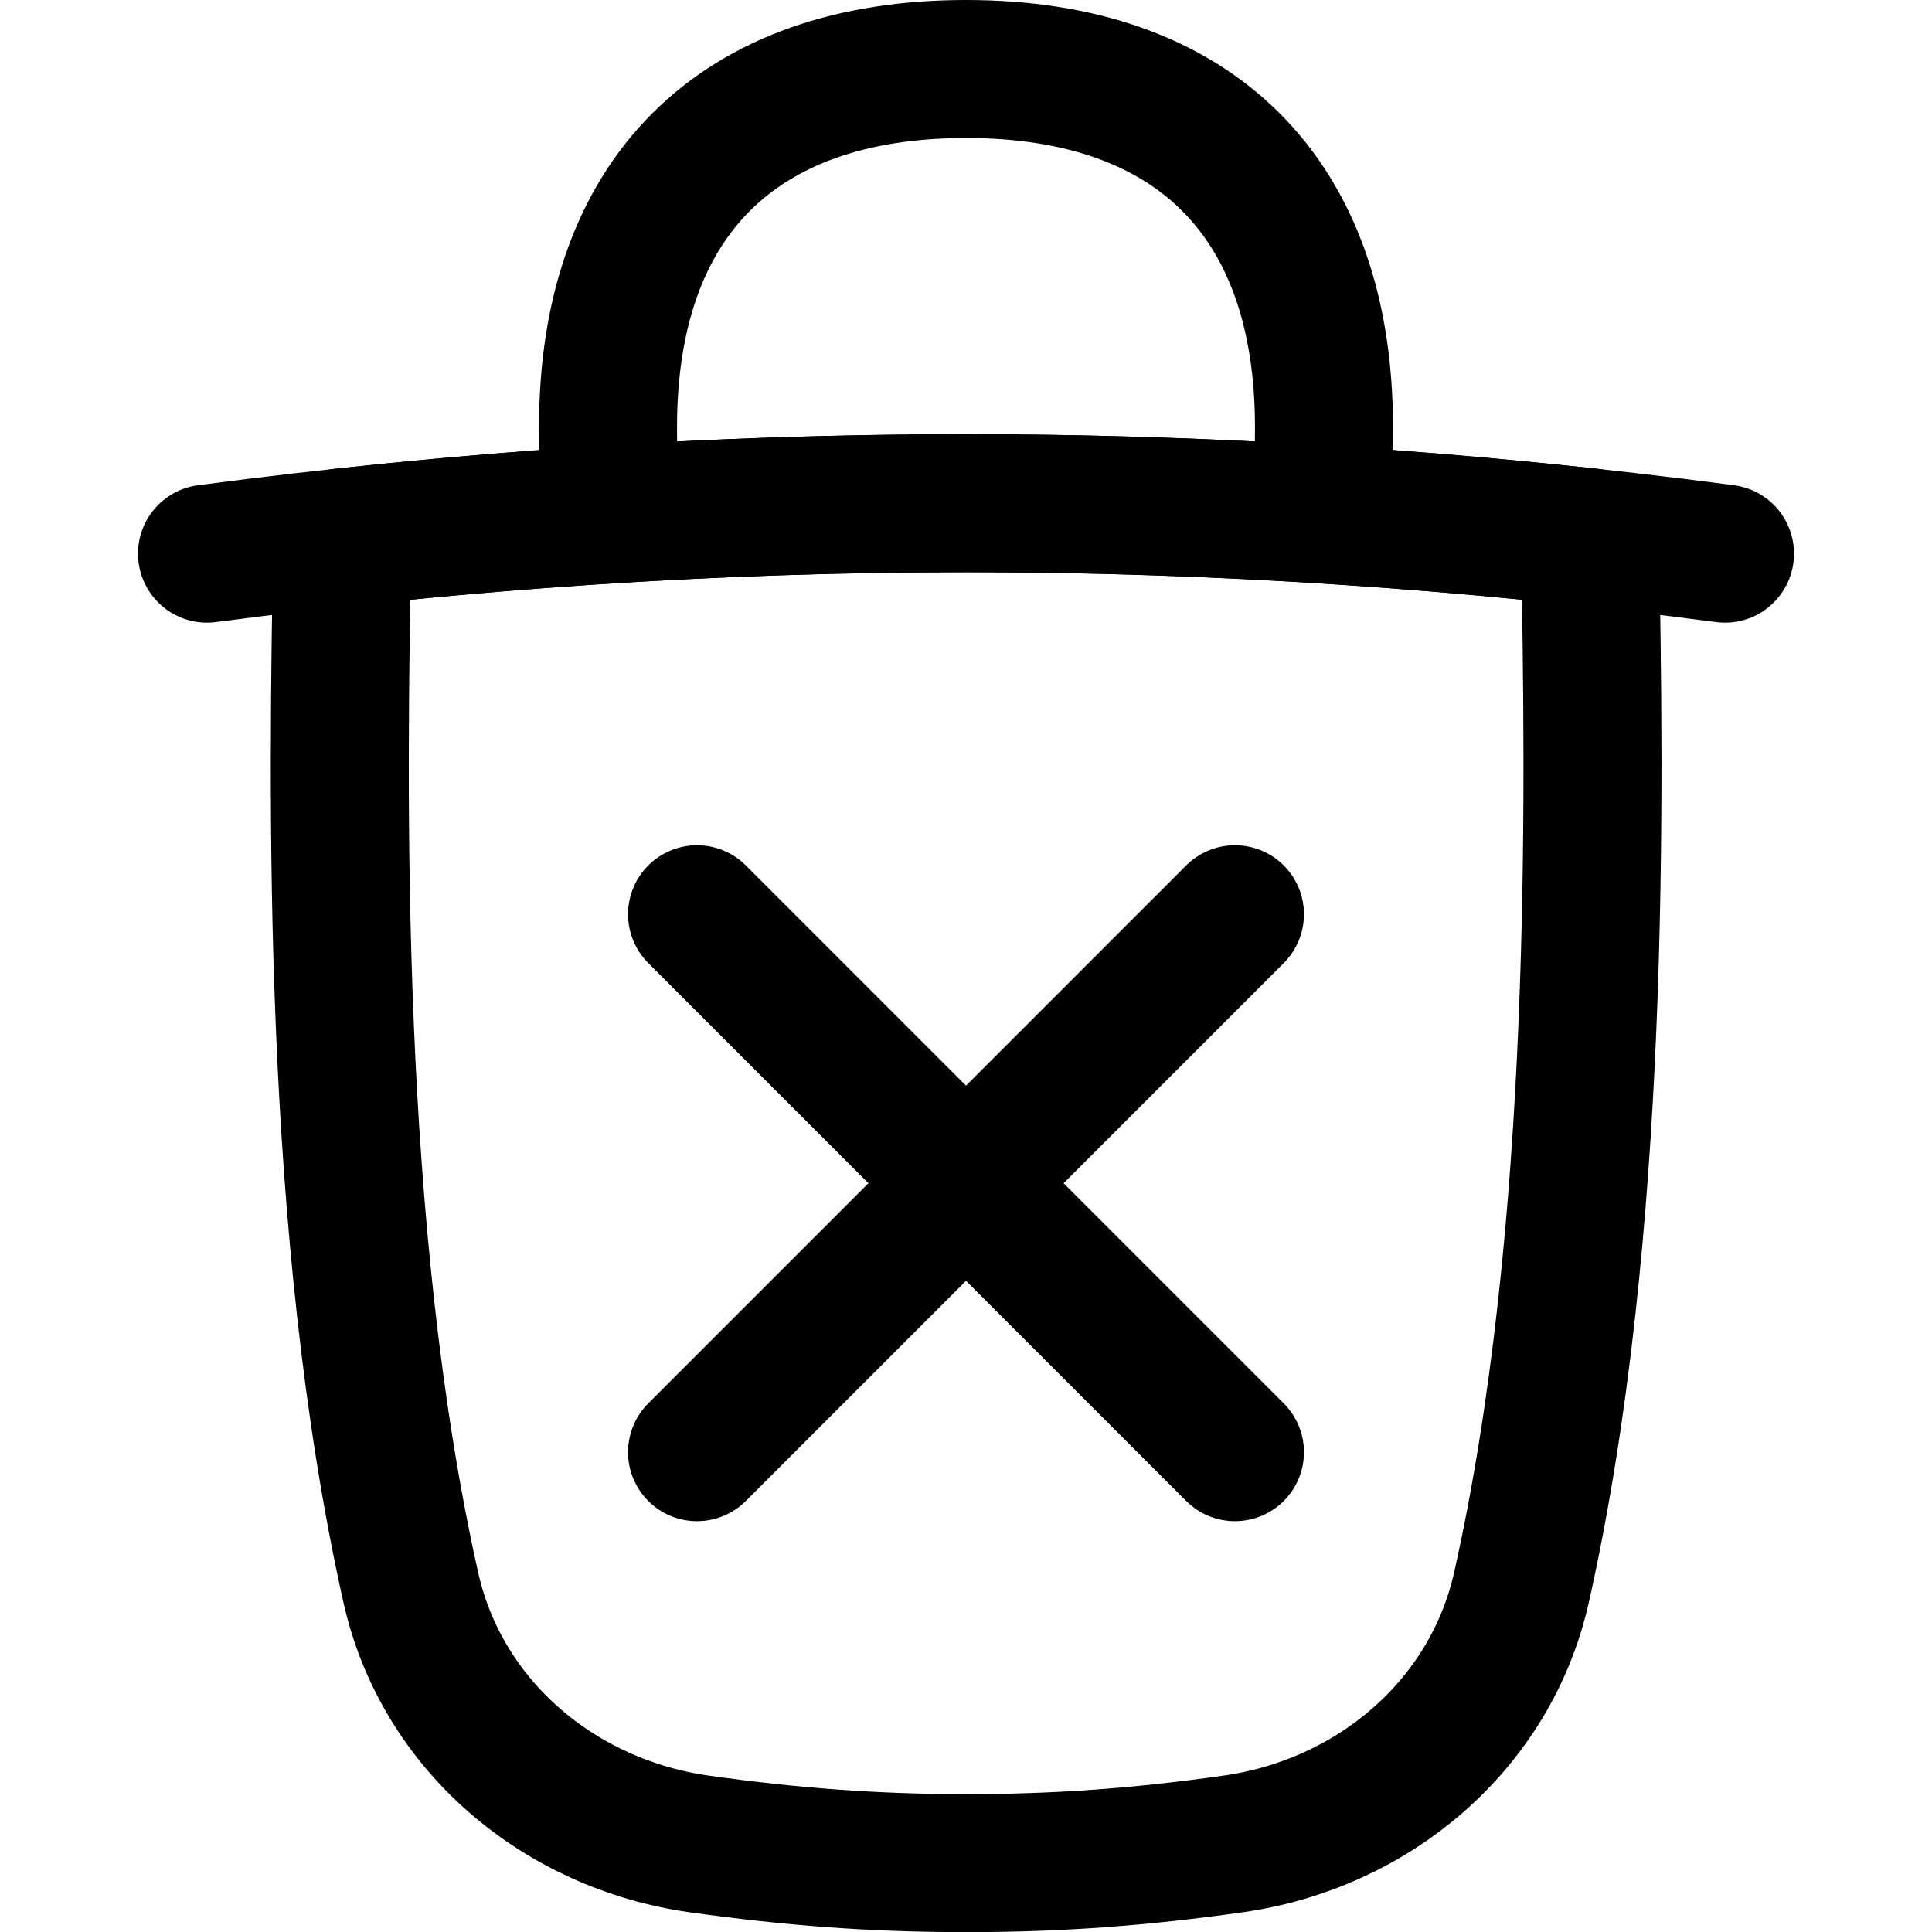 <svg xmlns="http://www.w3.org/2000/svg" fill="none" viewBox="0 0 14 14"><path stroke="currentColor" stroke-linecap="round" stroke-linejoin="round" d="M1.5 4.012c3.702 -0.487 7.298 -0.487 11 0" stroke-width="1"/><path stroke="currentColor" stroke-linecap="round" stroke-linejoin="round" d="M2.481 3.894c-0.035 1.869 -0.083 5.028 0.496 7.61 0.224 1 1.075 1.715 2.09 1.858 0.656 0.092 1.254 0.139 1.934 0.139 0.68 0 1.278 -0.046 1.934 -0.139 1.014 -0.143 1.865 -0.858 2.09 -1.858 0.579 -2.582 0.531 -5.741 0.496 -7.61 -3.033 -0.33 -6.006 -0.33 -9.038 -0Z" stroke-width="1"/><path stroke="currentColor" stroke-linecap="round" stroke-linejoin="round" d="M4.418 3.703c-0.008 -0.101 -0.012 -0.502 -0.012 -0.609C4.406 1.434 5.34 0.5 7 0.5s2.594 0.934 2.594 2.594c0 0.107 -0.004 0.508 -0.012 0.609" stroke-width="1"/><path stroke="currentColor" stroke-linecap="round" stroke-linejoin="round" d="M8.949 6.625 5.051 10.523M5.051 6.625l3.898 3.898" stroke-width="1"/></svg>
